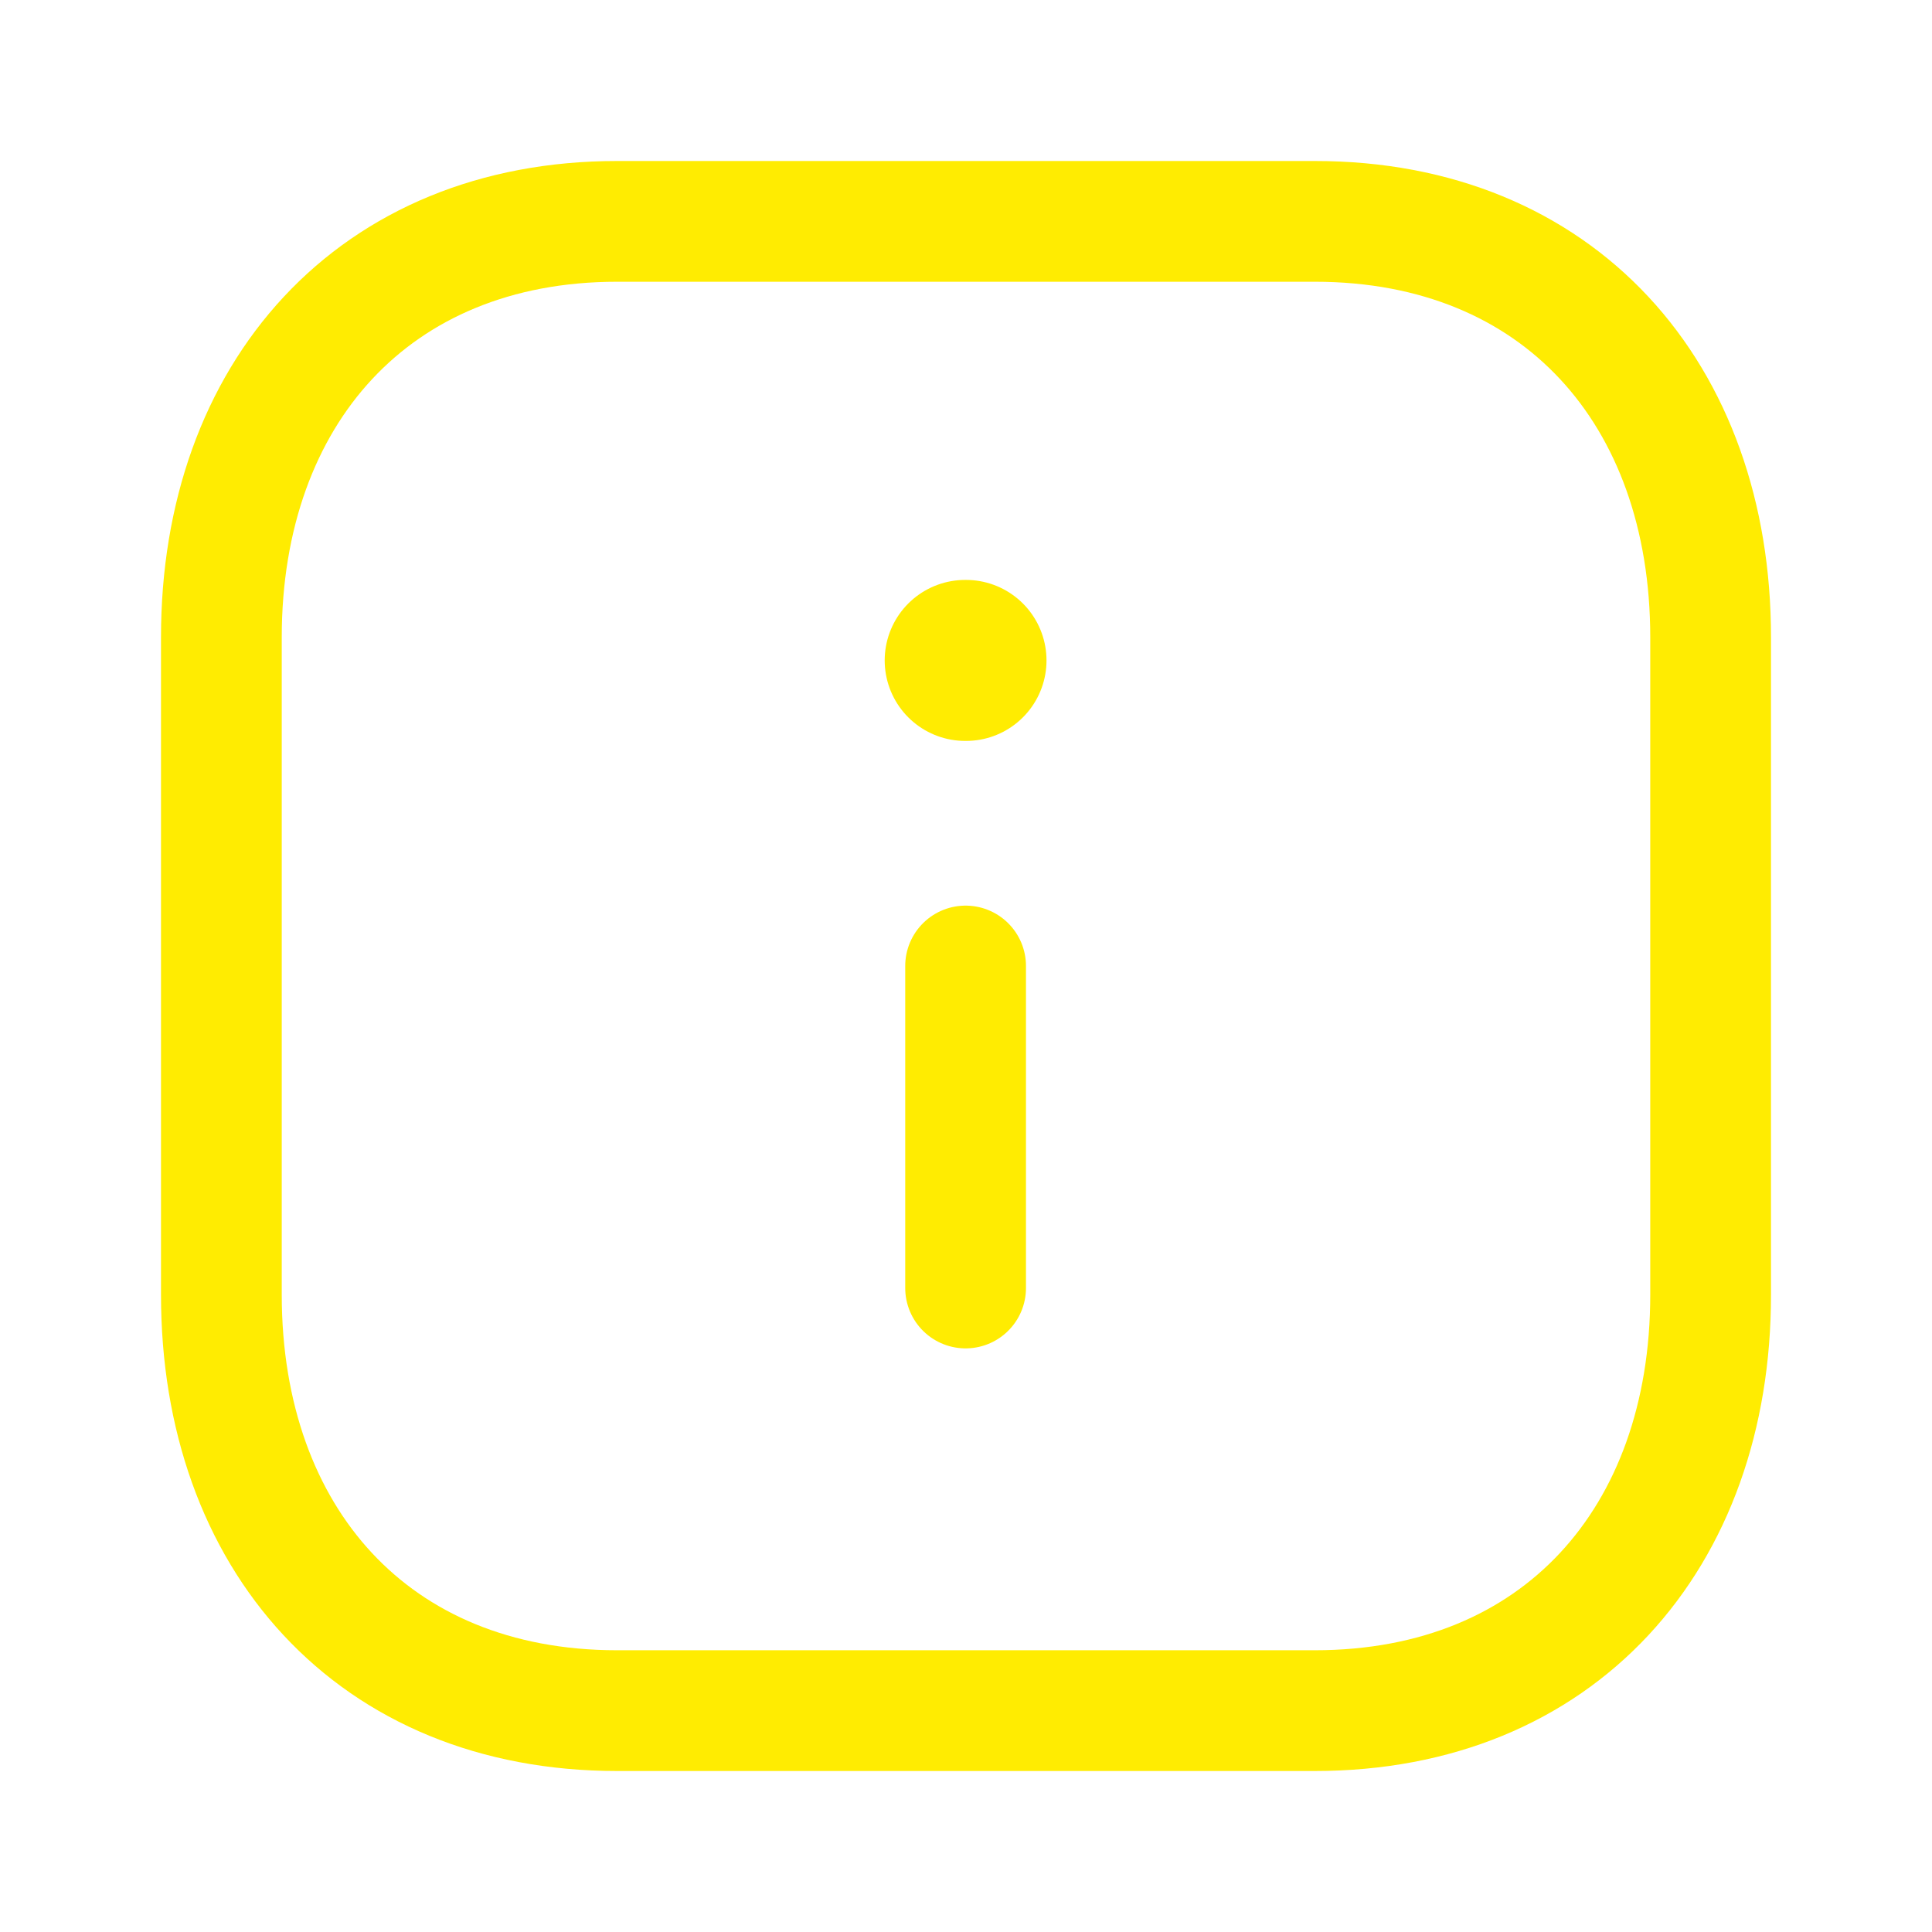 <svg width="24" height="24" viewBox="0 0 24 24" fill="none" xmlns="http://www.w3.org/2000/svg">
<path fill-rule="evenodd" clip-rule="evenodd" d="M16.334 2.75H7.665C4.644 2.75 2.75 4.889 2.75 7.916V16.084C2.75 19.111 4.635 21.25 7.665 21.25H16.333C19.364 21.25 21.25 19.111 21.25 16.084V7.916C21.25 4.889 19.364 2.75 16.334 2.75Z" stroke="#FFEC01" stroke-width="1.5" stroke-linecap="round" stroke-linejoin="round"/>
<path d="M11.995 16V12" stroke="#FFEC01" stroke-width="1.5" stroke-linecap="round" stroke-linejoin="round"/>
<path d="M11.99 8.204H12" stroke="#FFEC01" stroke-width="2" stroke-linecap="round" stroke-linejoin="round"/>
</svg>
